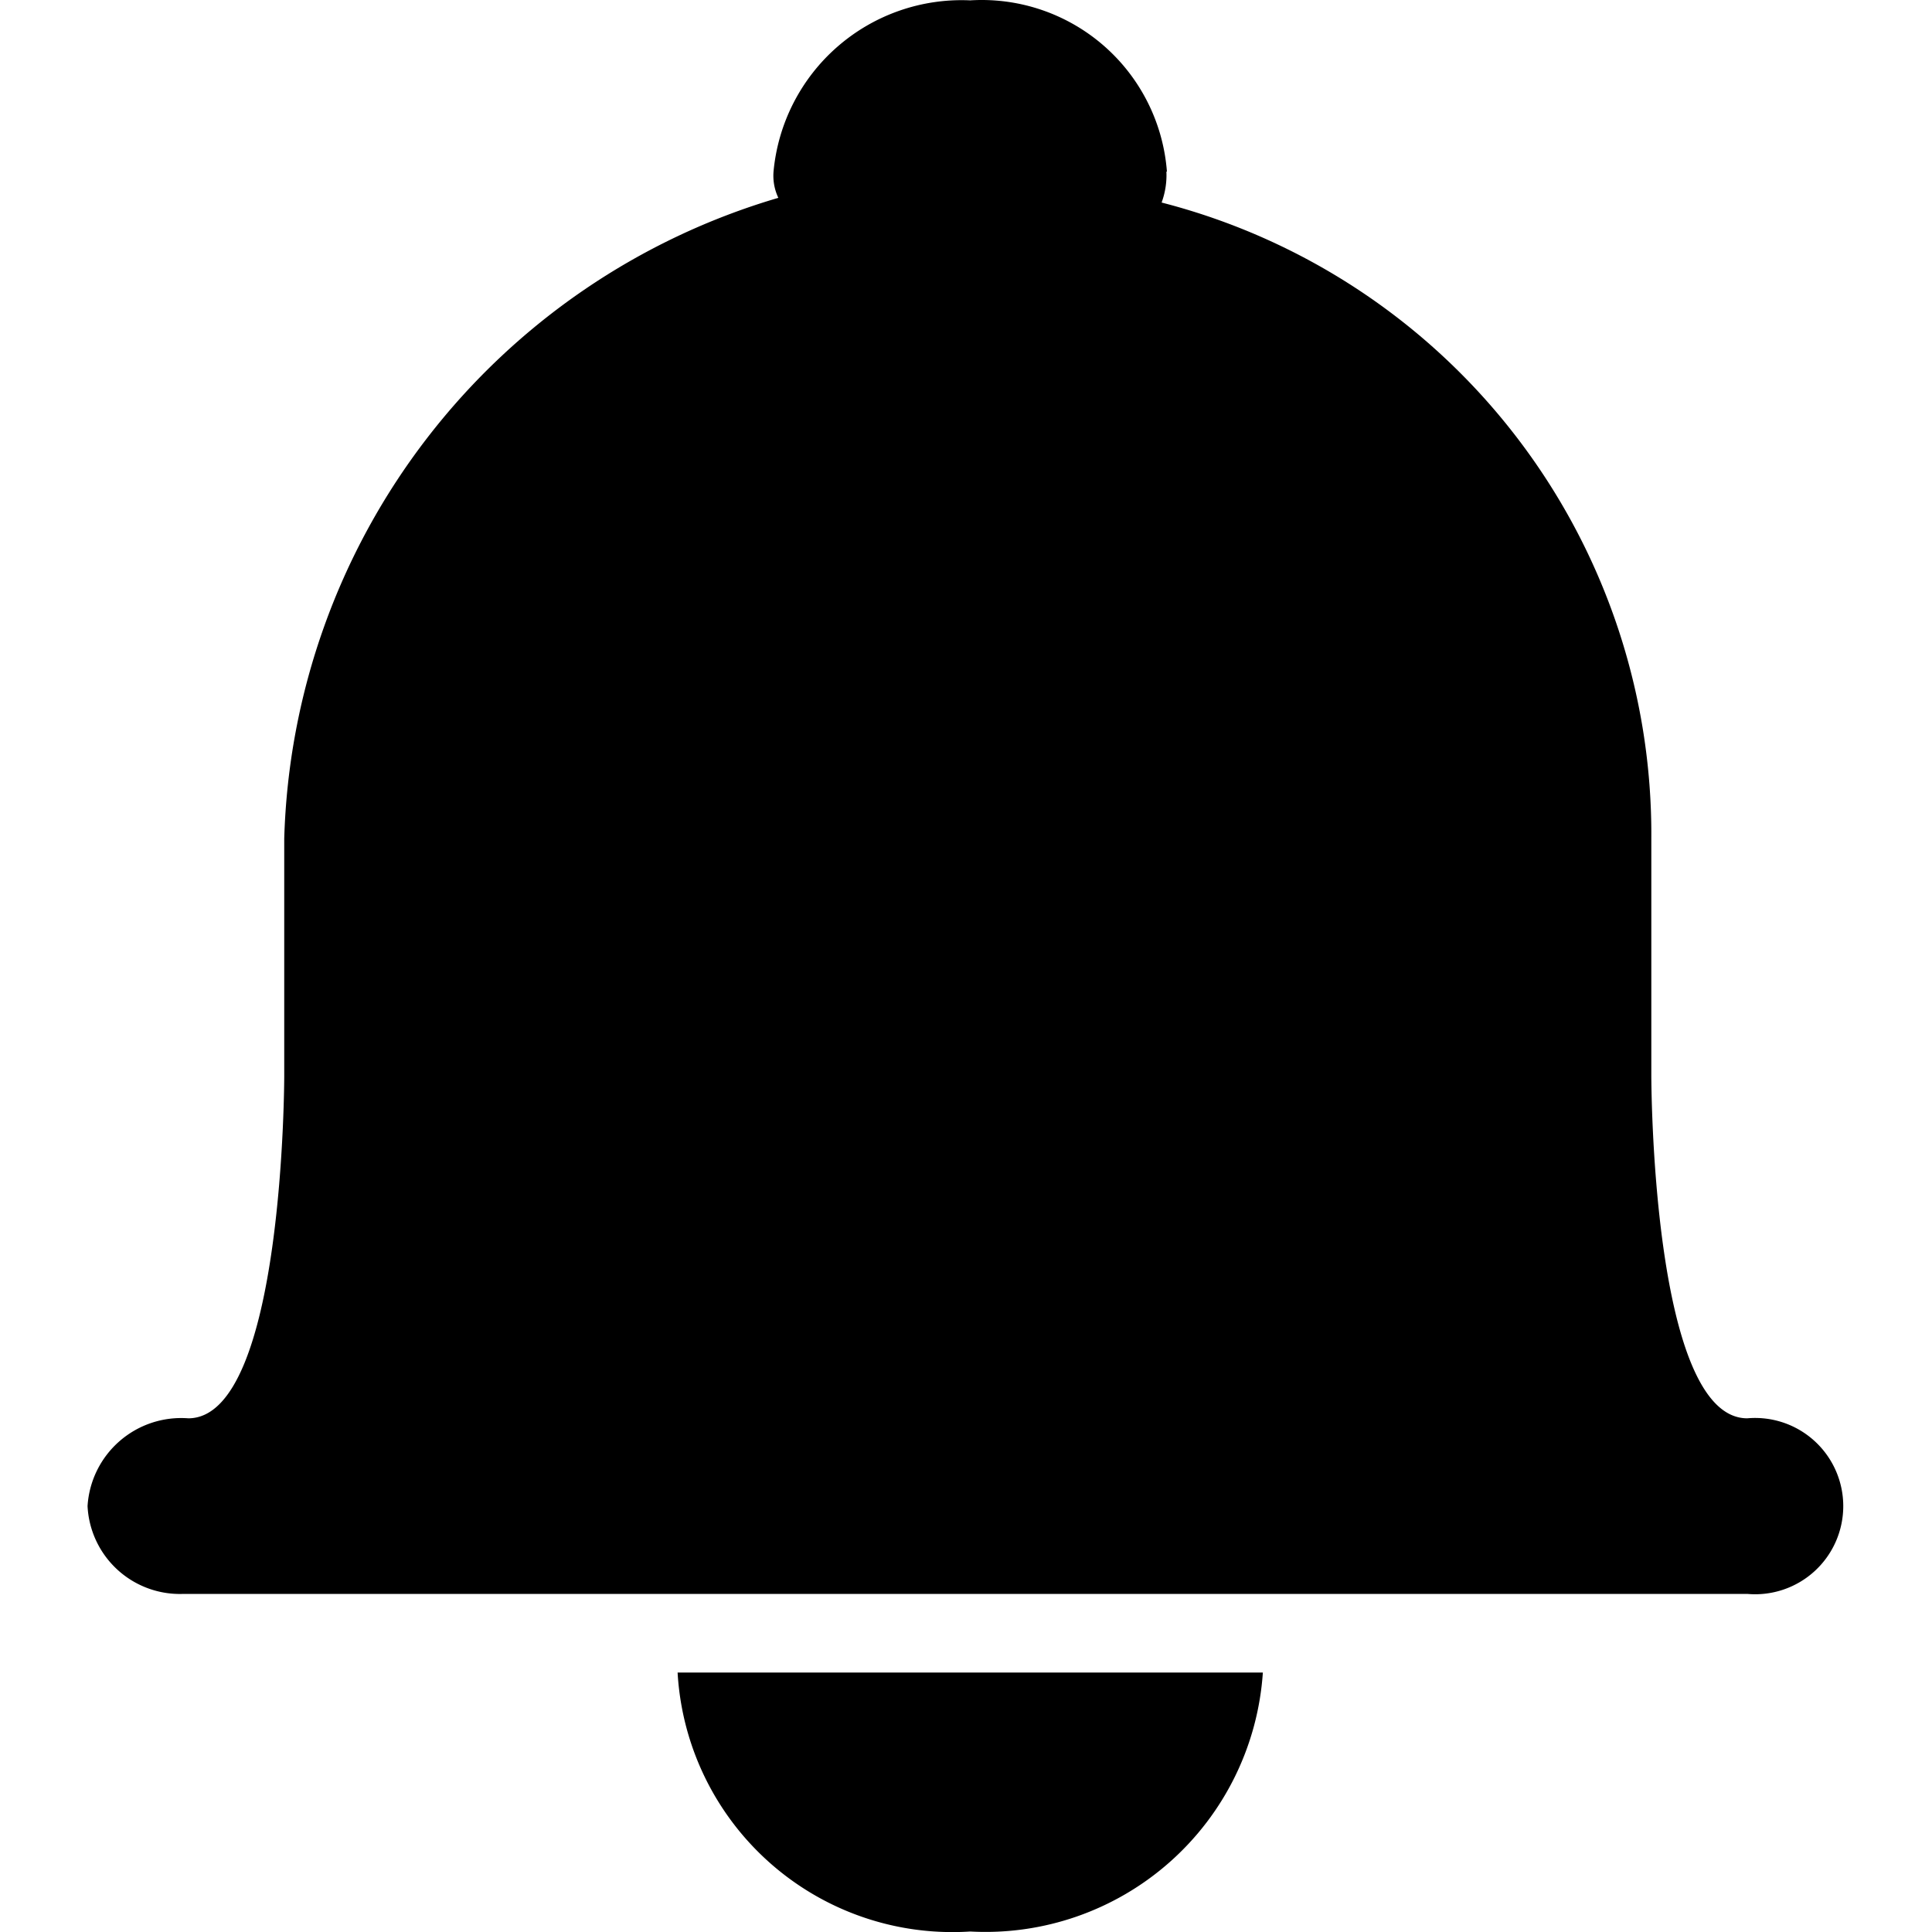 <svg t="1622162602630" class="icon" viewBox="0 0 1024 1024" version="1.1" xmlns="http://www.w3.org/2000/svg" p-id="903" xmlns:xlink="http://www.w3.org/1999/xlink" width="200" height="200"><path d="M618.486 90.876A98.419 98.419 0 0 0 514.24 0.19a100.114 100.114 0 0 0-104.246 90.685 27.333 27.333 0 0 0 2.543 13.984 364.808 364.808 0 0 0-261.886 339.647v125.752s0 181.477-50.852 181.477a49.739 49.739 0 0 0-53.394 46.508 48.998 48.998 0 0 0 50.852 46.561h828.829a46.72 46.72 0 1 0 0-93.069c-50.852 0-50.852-181.477-50.852-181.477V444.666a345.632 345.632 0 0 0-259.555-337.316 41.9 41.9 0 0 0 2.543-16.315z m50.852 795.617a147.364 147.364 0 0 1-155.098 137.247 145.881 145.881 0 0 1-155.098-137.247h310.195z m0 0" p-id="904"></path></svg>